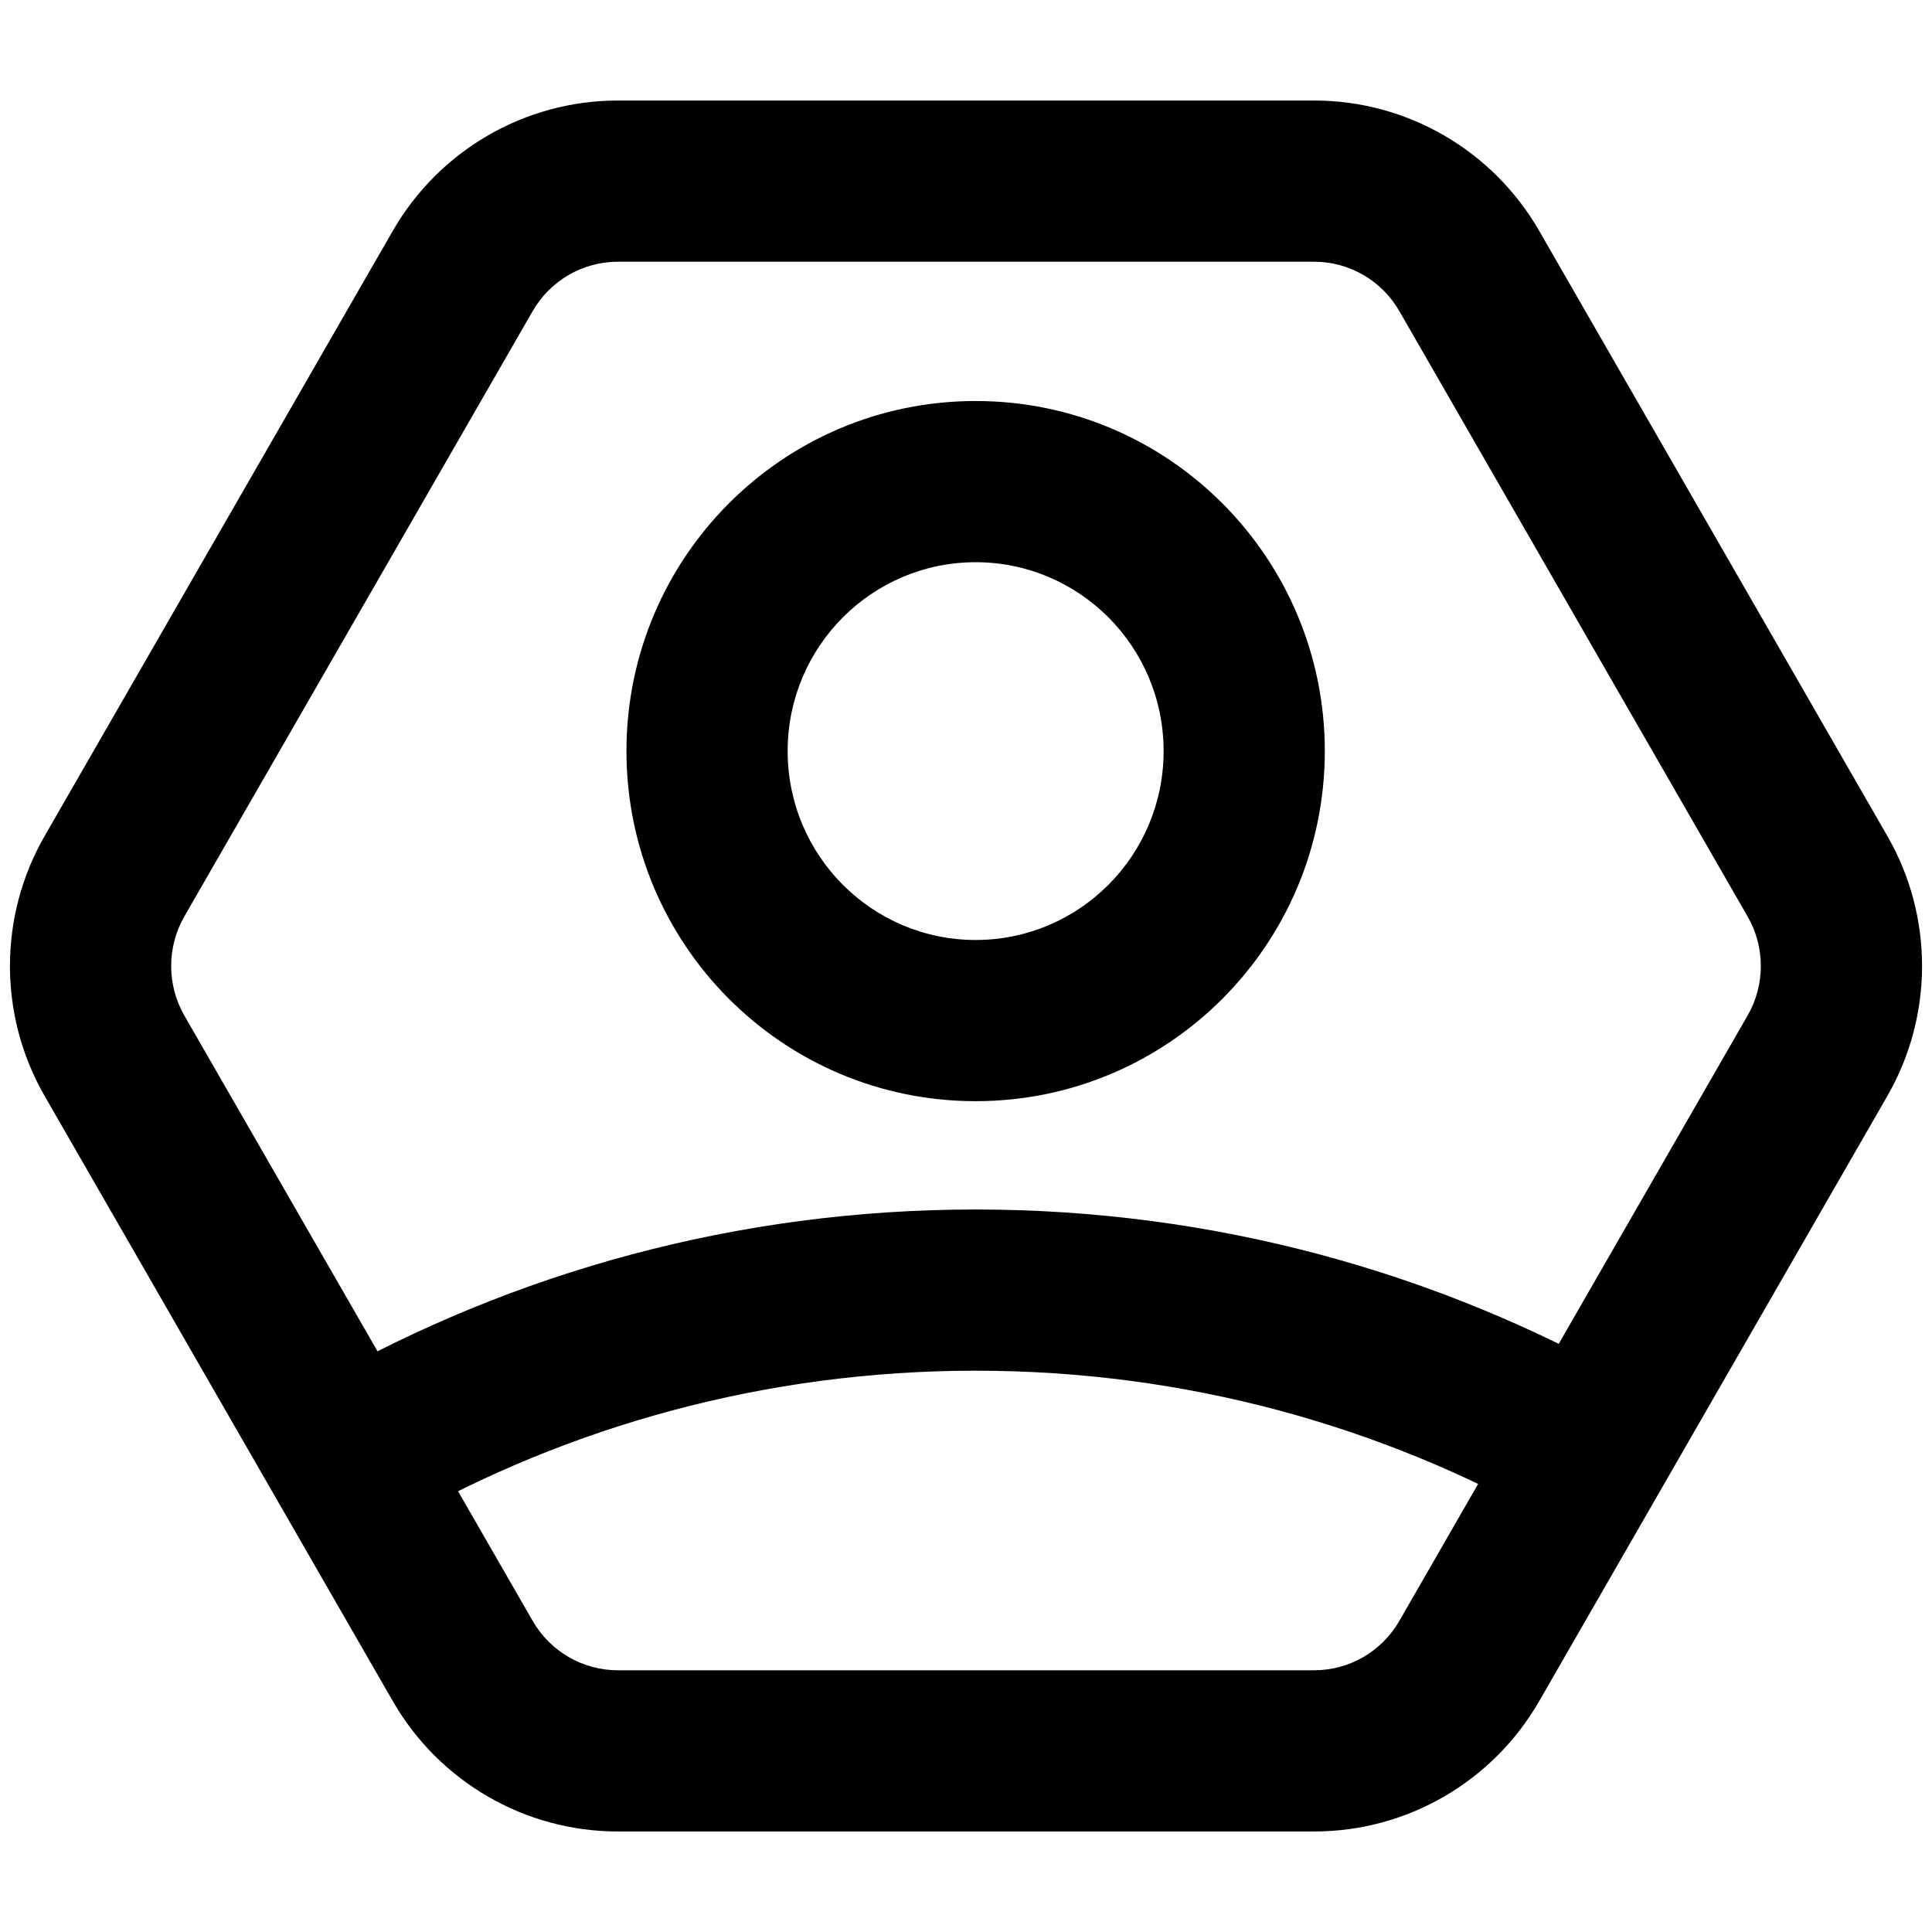 <svg viewBox="0 0 32 32" fill="none" xmlns="http://www.w3.org/2000/svg">
<path d="M7.665 4.488L8.822 5.154L7.665 4.488ZM10.233 3V4.335V3ZM1.897 17.488L3.054 16.822L1.897 17.488ZM1.897 14.512L0.74 13.846L1.897 14.512ZM10.233 29V30.335V29ZM7.665 27.512L6.507 28.178L7.665 27.512ZM24.335 27.512L25.493 28.178L24.335 27.512ZM21.767 29V27.665V29ZM30.103 14.512L31.26 13.846V13.846L30.103 14.512ZM30.103 17.488L28.945 16.822L30.103 17.488ZM24.335 4.488L23.178 5.154V5.154L24.335 4.488ZM21.767 3V1.665V3ZM19.273 12.44C19.273 14.173 17.875 15.569 16.16 15.569V18.239C19.358 18.239 21.943 15.639 21.943 12.44H19.273ZM16.16 15.569C14.445 15.569 13.046 14.173 13.046 12.44H10.376C10.376 15.639 12.961 18.239 16.16 18.239V15.569ZM13.046 12.44C13.046 10.708 14.445 9.312 16.16 9.312V6.642C12.961 6.642 10.376 9.242 10.376 12.44H13.046ZM16.16 9.312C17.875 9.312 19.273 10.708 19.273 12.44H21.943C21.943 9.242 19.358 6.642 16.16 6.642V9.312ZM16.16 20.033C12.215 20.033 8.509 21.071 5.301 22.891L6.618 25.213C9.435 23.615 12.69 22.703 16.16 22.703V20.033ZM27.018 22.891C23.81 21.071 20.104 20.033 16.16 20.033V22.703C19.63 22.703 22.884 23.615 25.701 25.213L27.018 22.891ZM23.178 5.154L28.945 15.178L31.26 13.846L25.493 3.822L23.178 5.154ZM28.945 16.822L23.178 26.846L25.493 28.178L31.26 18.154L28.945 16.822ZM21.767 27.665H10.233V30.335H21.767V27.665ZM8.822 26.846L3.054 16.822L0.74 18.154L6.507 28.178L8.822 26.846ZM3.054 15.178L8.822 5.154L6.507 3.822L0.74 13.846L3.054 15.178ZM10.233 4.335L21.767 4.335V1.665L10.233 1.665V4.335ZM8.822 5.154C9.114 4.646 9.653 4.335 10.233 4.335V1.665C8.694 1.665 7.275 2.489 6.507 3.822L8.822 5.154ZM3.054 16.822C2.762 16.314 2.762 15.686 3.054 15.178L0.74 13.846C-0.027 15.179 -0.027 16.821 0.74 18.154L3.054 16.822ZM10.233 27.665C9.653 27.665 9.114 27.354 8.822 26.846L6.507 28.178C7.275 29.511 8.694 30.335 10.233 30.335V27.665ZM23.178 26.846C22.886 27.354 22.348 27.665 21.767 27.665V30.335C23.306 30.335 24.725 29.511 25.493 28.178L23.178 26.846ZM28.945 15.178C29.238 15.686 29.238 16.314 28.945 16.822L31.26 18.154C32.027 16.821 32.027 15.179 31.26 13.846L28.945 15.178ZM25.493 3.822C24.725 2.489 23.306 1.665 21.767 1.665V4.335C22.348 4.335 22.886 4.646 23.178 5.154L25.493 3.822Z" fill="currentColor"/>
</svg>
